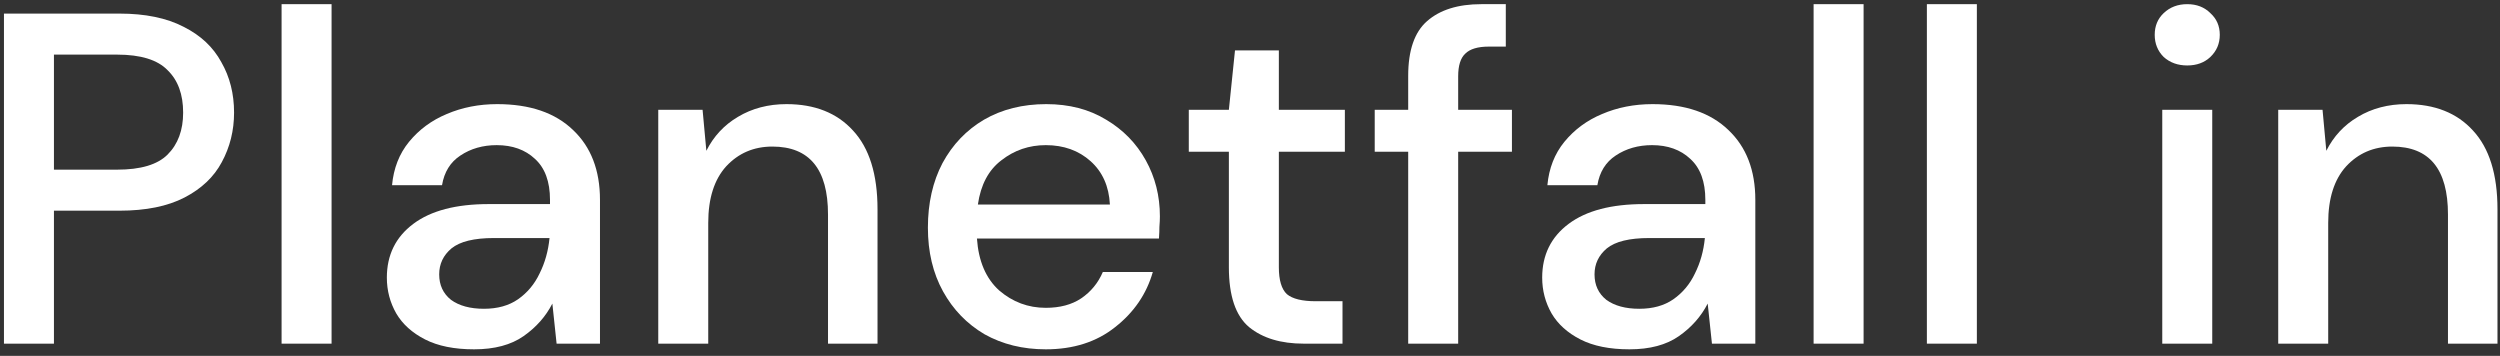 <svg width="281" height="40" viewBox="0 0 281 40" fill="none" xmlns="http://www.w3.org/2000/svg">
<rect x="0" y="0" width="281" height="40" fill="#333333" stroke="none"/>
<path d="M0.445 38.627V1.528H13.43C16.328 1.528 18.73 2.022 20.638 3.012C22.546 3.966 23.96 5.291 24.878 6.987C25.832 8.647 26.309 10.537 26.309 12.658C26.309 14.671 25.85 16.526 24.931 18.223C24.048 19.883 22.652 21.208 20.744 22.198C18.836 23.187 16.398 23.681 13.43 23.681H6.063V38.627H0.445ZM6.063 19.07H13.165C15.815 19.07 17.706 18.505 18.836 17.375C20.002 16.209 20.585 14.636 20.585 12.658C20.585 10.608 20.002 9.018 18.836 7.888C17.706 6.722 15.815 6.139 13.165 6.139H6.063V19.07Z" fill="white"/>
<path d="M31.65 38.627V0.468H37.268V38.627H31.65Z" fill="white"/>
<path d="M53.287 39.264C51.061 39.264 49.223 38.892 47.775 38.151C46.326 37.408 45.248 36.437 44.542 35.236C43.835 33.999 43.482 32.656 43.482 31.207C43.482 28.663 44.471 26.649 46.45 25.166C48.428 23.681 51.255 22.939 54.93 22.939H61.82V22.462C61.82 20.413 61.254 18.876 60.124 17.852C59.028 16.827 57.597 16.314 55.831 16.314C54.276 16.314 52.916 16.703 51.75 17.48C50.619 18.223 49.93 19.335 49.683 20.82H44.065C44.241 18.912 44.877 17.286 45.973 15.944C47.103 14.566 48.517 13.523 50.213 12.816C51.944 12.075 53.834 11.704 55.884 11.704C59.558 11.704 62.403 12.675 64.417 14.618C66.431 16.526 67.438 19.141 67.438 22.462V38.627H62.562L62.085 34.123C61.343 35.571 60.265 36.79 58.852 37.779C57.438 38.769 55.583 39.264 53.287 39.264ZM54.4 34.706C55.919 34.706 57.191 34.352 58.216 33.645C59.276 32.904 60.088 31.932 60.654 30.73C61.254 29.529 61.625 28.204 61.767 26.756H55.513C53.287 26.756 51.697 27.144 50.743 27.922C49.824 28.699 49.365 29.671 49.365 30.837C49.365 32.038 49.806 32.992 50.69 33.699C51.608 34.37 52.845 34.706 54.4 34.706Z" fill="white"/>
<path d="M73.988 38.627V12.339H78.97L79.394 16.951C80.207 15.325 81.391 14.053 82.945 13.134C84.535 12.181 86.355 11.704 88.404 11.704C91.584 11.704 94.075 12.693 95.877 14.671C97.715 16.65 98.633 19.601 98.633 23.523V38.627H93.068V24.105C93.068 19.017 90.984 16.474 86.814 16.474C84.73 16.474 82.998 17.215 81.62 18.7C80.278 20.183 79.606 22.303 79.606 25.059V38.627H73.988Z" fill="white"/>
<path d="M117.546 39.264C114.967 39.264 112.67 38.698 110.656 37.568C108.677 36.401 107.123 34.794 105.992 32.745C104.861 30.695 104.296 28.31 104.296 25.59C104.296 22.834 104.844 20.413 105.939 18.328C107.07 16.244 108.624 14.618 110.603 13.453C112.617 12.287 114.949 11.704 117.599 11.704C120.178 11.704 122.422 12.287 124.33 13.453C126.238 14.583 127.722 16.102 128.782 18.011C129.842 19.919 130.372 22.021 130.372 24.317C130.372 24.671 130.354 25.059 130.319 25.483C130.319 25.872 130.301 26.314 130.266 26.808H109.808C109.985 29.352 110.815 31.296 112.299 32.639C113.818 33.946 115.567 34.599 117.546 34.599C119.136 34.599 120.461 34.246 121.521 33.539C122.616 32.797 123.429 31.808 123.959 30.572H129.577C128.87 33.045 127.457 35.112 125.337 36.773C123.252 38.433 120.655 39.264 117.546 39.264ZM117.546 16.314C115.673 16.314 114.013 16.88 112.564 18.011C111.115 19.106 110.232 20.767 109.914 22.992H124.754C124.648 20.943 123.924 19.318 122.581 18.116C121.238 16.915 119.56 16.314 117.546 16.314Z" fill="white"/>
<path d="M146.552 38.627C143.973 38.627 141.924 38.009 140.404 36.773C138.885 35.501 138.125 33.257 138.125 30.041V17.056H133.62V12.339H138.125L138.814 5.662H143.743V12.339H151.163V17.056H143.743V30.041C143.743 31.49 144.044 32.497 144.644 33.062C145.28 33.593 146.358 33.858 147.877 33.858H150.898V38.627H146.552Z" fill="white"/>
<path d="M158.281 38.627V17.056H154.518V12.339H158.281V8.524C158.281 5.662 158.988 3.612 160.401 2.376C161.85 1.104 163.881 0.468 166.496 0.468H169.252V5.238H167.344C166.107 5.238 165.224 5.503 164.694 6.033C164.164 6.527 163.899 7.375 163.899 8.577V12.339H169.941V17.056H163.899V38.627H158.281Z" fill="white"/>
<path d="M183.147 39.264C180.921 39.264 179.084 38.892 177.635 38.151C176.186 37.408 175.109 36.437 174.402 35.236C173.695 33.999 173.342 32.656 173.342 31.207C173.342 28.663 174.331 26.649 176.31 25.166C178.289 23.681 181.115 22.939 184.79 22.939H191.68V22.462C191.68 20.413 191.115 18.876 189.984 17.852C188.889 16.827 187.458 16.314 185.691 16.314C184.136 16.314 182.776 16.703 181.61 17.48C180.479 18.223 179.79 19.335 179.543 20.82H173.925C174.102 18.912 174.738 17.286 175.833 15.944C176.964 14.566 178.377 13.523 180.073 12.816C181.804 12.075 183.695 11.704 185.744 11.704C189.419 11.704 192.263 12.675 194.277 14.618C196.291 16.526 197.298 19.141 197.298 22.462V38.627H192.422L191.945 34.123C191.203 35.571 190.125 36.79 188.712 37.779C187.299 38.769 185.444 39.264 183.147 39.264ZM184.26 34.706C185.779 34.706 187.051 34.352 188.076 33.645C189.136 32.904 189.949 31.932 190.514 30.73C191.115 29.529 191.486 28.204 191.627 26.756H185.373C183.147 26.756 181.557 27.144 180.603 27.922C179.684 28.699 179.225 29.671 179.225 30.837C179.225 32.038 179.667 32.992 180.55 33.699C181.469 34.37 182.705 34.706 184.26 34.706Z" fill="white"/>
<path d="M203.849 38.627V0.468H209.467V38.627H203.849Z" fill="white"/>
<path d="M216.581 38.627V0.468H222.199V38.627H216.581Z" fill="white"/>
<path d="M245.847 7.358C244.787 7.358 243.904 7.04 243.197 6.404C242.526 5.732 242.19 4.902 242.19 3.913C242.19 2.923 242.526 2.111 243.197 1.475C243.904 0.803 244.787 0.468 245.847 0.468C246.907 0.468 247.773 0.803 248.444 1.475C249.151 2.111 249.504 2.923 249.504 3.913C249.504 4.902 249.151 5.732 248.444 6.404C247.773 7.04 246.907 7.358 245.847 7.358ZM243.038 38.627V12.339H248.656V38.627H243.038Z" fill="white"/>
<path d="M256.072 38.627V12.339H261.054L261.478 16.951C262.291 15.325 263.475 14.053 265.029 13.134C266.619 12.181 268.439 11.704 270.488 11.704C273.668 11.704 276.159 12.693 277.961 14.671C279.799 16.65 280.717 19.601 280.717 23.523V38.627H275.152V24.105C275.152 19.017 273.068 16.474 268.898 16.474C266.814 16.474 265.082 17.215 263.704 18.7C262.362 20.183 261.69 22.303 261.69 25.059V38.627H256.072Z" fill="white"/>
</svg>

